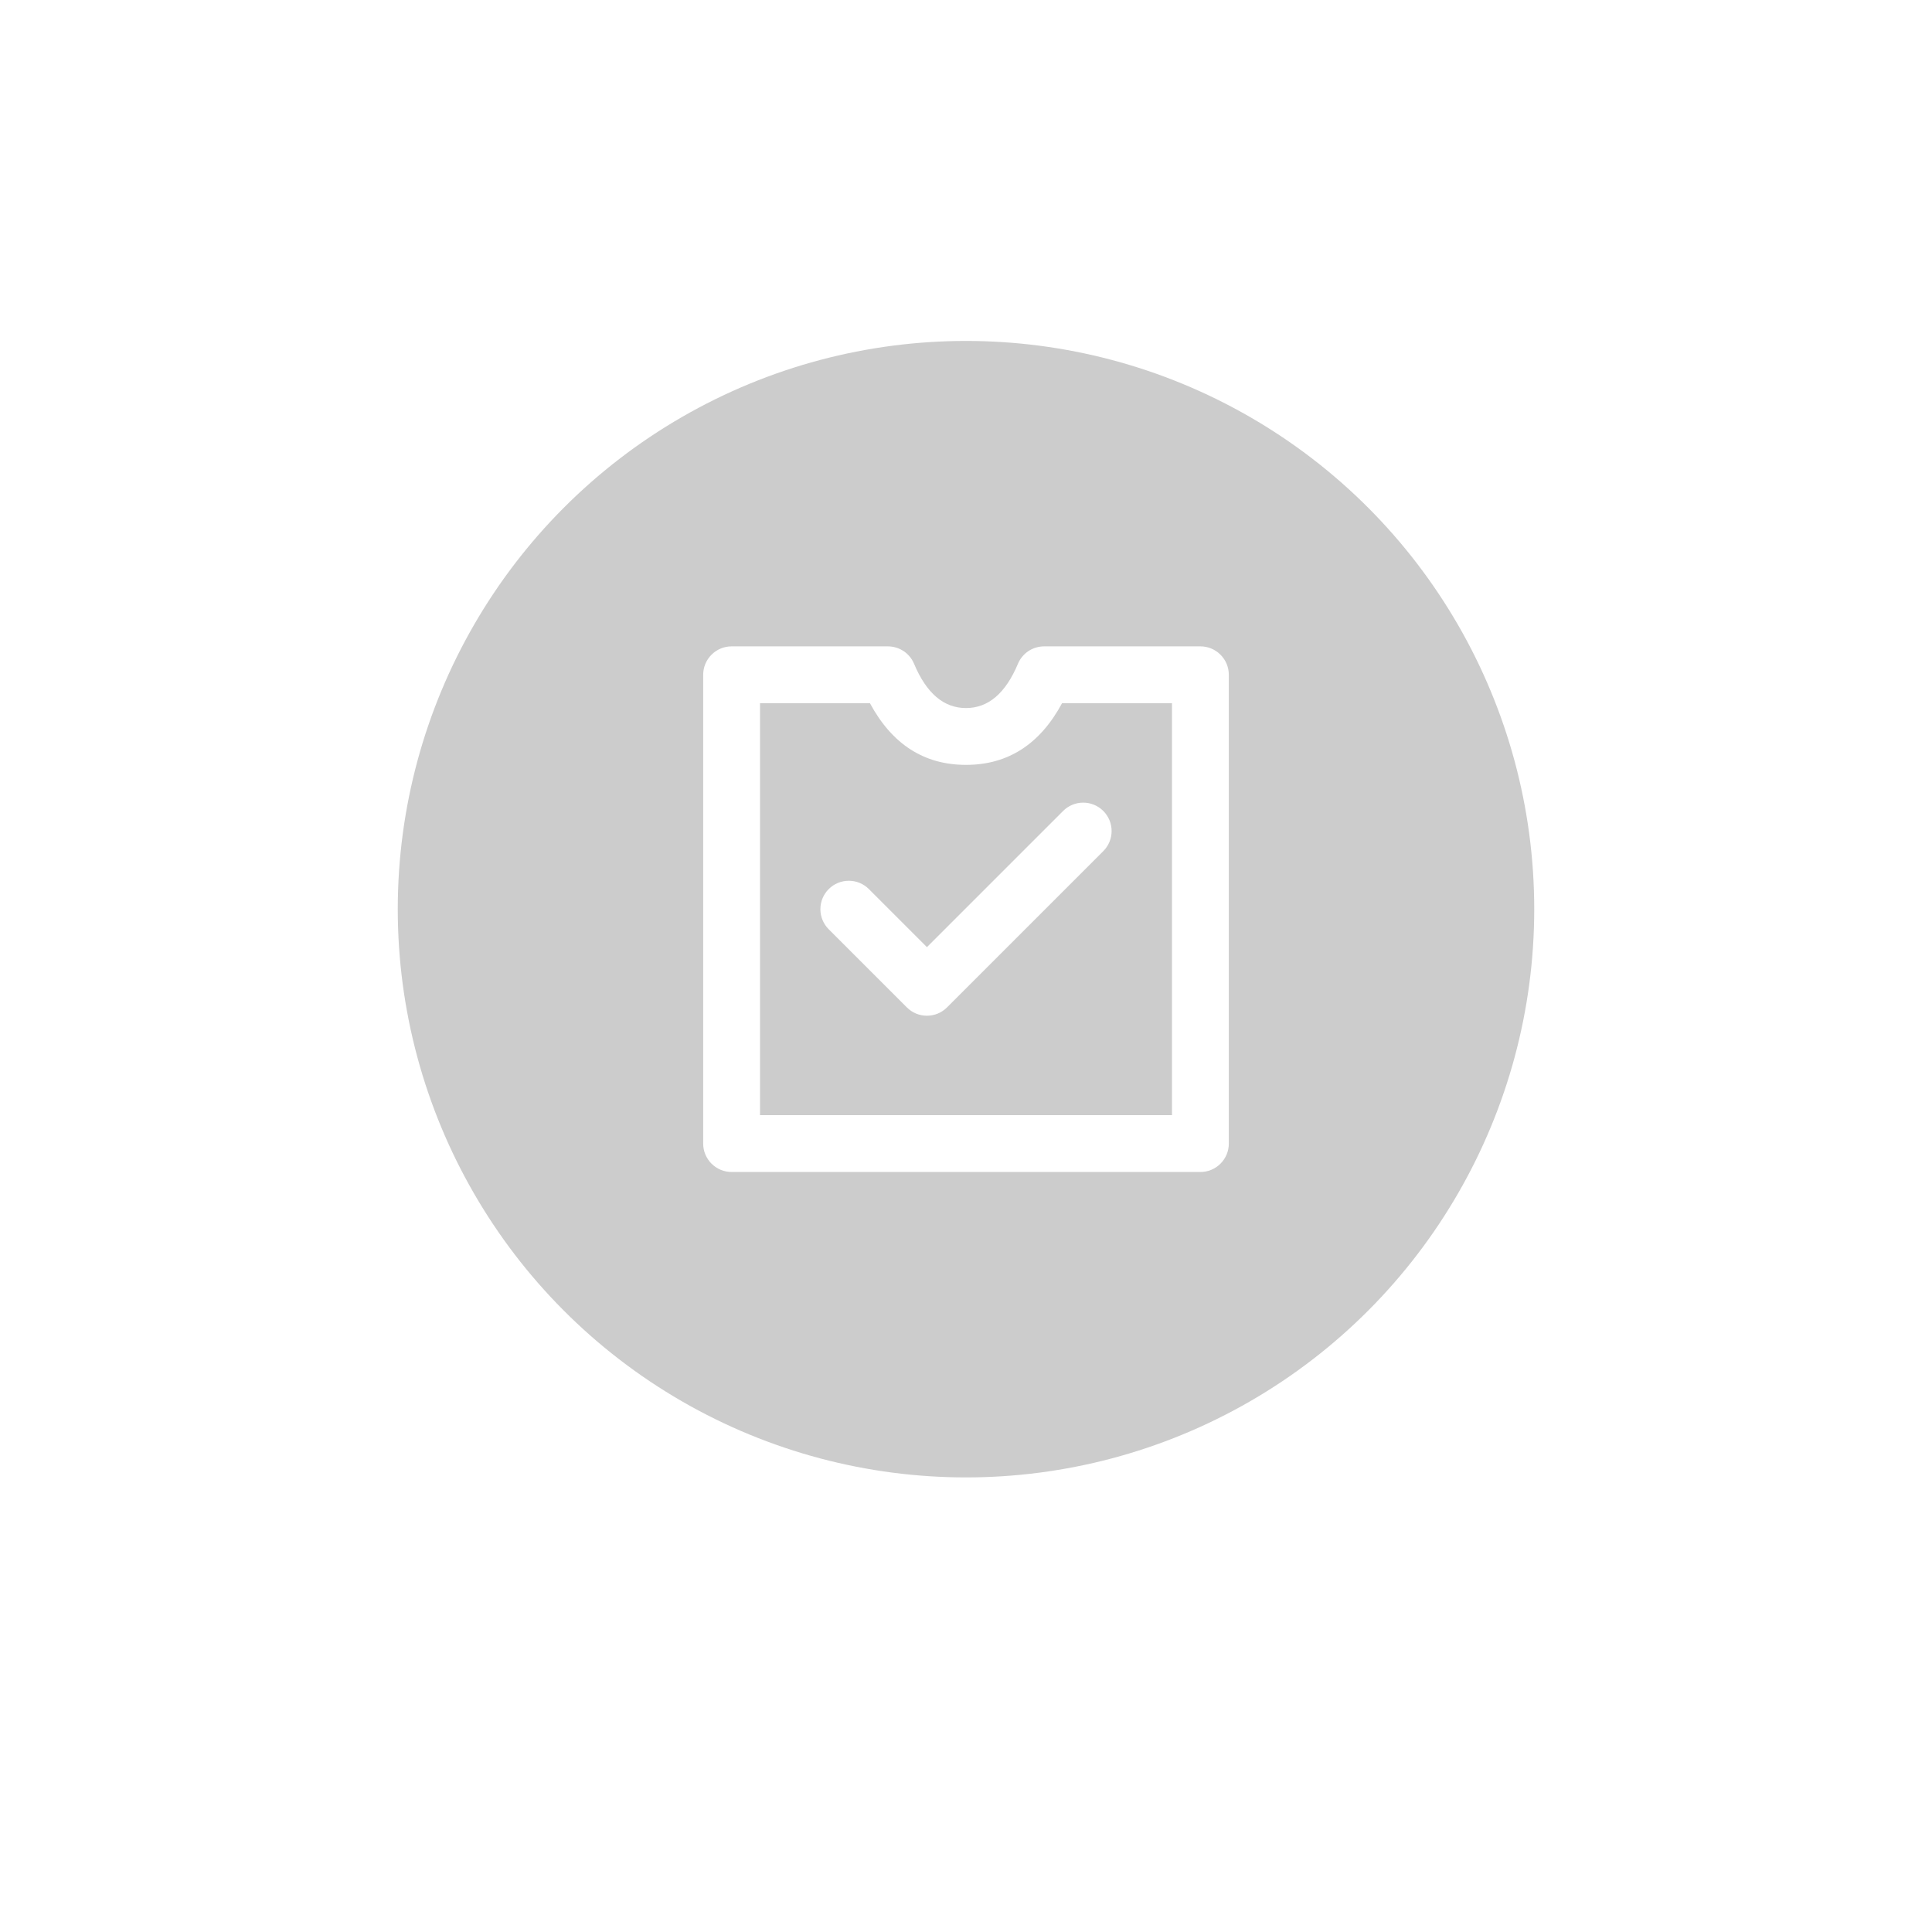 <svg xmlns="http://www.w3.org/2000/svg" xmlns:xlink="http://www.w3.org/1999/xlink" fill="none" version="1.1" width="68" height="68" viewBox="0 0 68 68"><defs><filter id="master_svg0_79_9824" filterUnits="objectBoundingBox" color-interpolation-filters="sRGB" x="-12" y="-10" width="74" height="74"><feFlood flood-opacity="0" result="BackgroundImageFix"/><feColorMatrix in="SourceAlpha" type="matrix" values="0 0 0 0 0 0 0 0 0 0 0 0 0 0 0 0 0 0 127 0"/><feOffset dy="2" dx="0"/><feGaussianBlur stdDeviation="3"/><feColorMatrix type="matrix" values="0 0 0 0 0 0 0 0 0 0 0 0 0 0 0 0 0 0 0.1 0"/><feBlend mode="normal" in2="BackgroundImageFix" result="effect1_dropShadow"/><feBlend mode="normal" in="SourceGraphic" in2="effect1_dropShadow" result="shape"/></filter><clipPath id="master_svg1_79_9839"><rect x="23" y="21" width="22" height="22" rx="0"/></clipPath></defs><g><g filter="url(#master_svg0_79_9824)"><ellipse cx="34" cy="32" rx="25" ry="25" fill="#FFFFFF" fill-opacity="1"/></g><g><ellipse cx="34" cy="32" rx="20" ry="20" fill="#CCCCCC" fill-opacity="1"/></g><g clip-path="url(#master_svg1_79_9839)"><g><rect x="23" y="21" width="22" height="22" rx="0" fill="#FFFFFF" fill-opacity="0"/></g><g><path d="M25.75,22.75Q25.652,22.75,25.555,22.769Q25.458,22.788,25.367,22.826Q25.276,22.864,25.194,22.919Q25.113,22.973,25.043,23.043Q24.973,23.113,24.919,23.194Q24.864,23.276,24.826,23.367Q24.788,23.458,24.769,23.555Q24.75,23.652,24.75,23.75L24.75,40.25Q24.75,40.349,24.769,40.445Q24.788,40.542,24.826,40.633Q24.864,40.724,24.919,40.806Q24.973,40.888,25.043,40.957Q25.113,41.027,25.194,41.081Q25.276,41.136,25.367,41.174Q25.458,41.212,25.555,41.231Q25.652,41.25,25.75,41.25L42.25,41.25Q42.349,41.25,42.445,41.231Q42.542,41.212,42.633,41.174Q42.724,41.136,42.806,41.081Q42.888,41.027,42.957,40.957Q43.027,40.888,43.081,40.806Q43.136,40.724,43.174,40.633Q43.212,40.542,43.231,40.445Q43.25,40.349,43.25,40.25L43.25,23.75Q43.25,23.652,43.231,23.555Q43.212,23.458,43.174,23.367Q43.136,23.276,43.081,23.194Q43.027,23.113,42.957,23.043Q42.888,22.973,42.806,22.919Q42.724,22.864,42.633,22.826Q42.542,22.788,42.445,22.769Q42.349,22.75,42.25,22.75L36.75,22.75Q36.677,22.75,36.604,22.761Q36.531,22.771,36.461,22.793Q36.39,22.814,36.324,22.845Q36.257,22.877,36.196,22.917Q36.135,22.958,36.08,23.007Q36.026,23.056,35.979,23.113Q35.932,23.17,35.894,23.233Q35.856,23.296,35.828,23.363Q35.175,24.921,34,24.921Q32.825,24.921,32.172,23.363Q32.144,23.296,32.106,23.233Q32.068,23.17,32.021,23.113Q31.974,23.056,31.92,23.007Q31.865,22.958,31.804,22.917Q31.743,22.877,31.676,22.845Q31.61,22.814,31.539,22.793Q31.469,22.771,31.396,22.761Q31.323,22.75,31.25,22.75L25.75,22.75ZM26.75,24.75L26.75,39.25L41.25,39.25L41.25,24.75L37.381,24.75Q36.212,26.921,34,26.921Q31.788,26.921,30.619,24.75L26.75,24.75Z" fill-rule="evenodd" fill="#FFFFFF" fill-opacity="1"/></g><g><path d="M38.832,29.957L38.832,29.957Q38.973,29.816,39.049,29.633Q39.125,29.449,39.125,29.25Q39.125,29.051,39.049,28.867Q38.973,28.684,38.832,28.543L38.832,28.542Q38.828,28.538,38.823,28.534L38.823,28.534Q38.683,28.397,38.502,28.324Q38.321,28.25,38.125,28.25Q37.926,28.25,37.742,28.326Q37.559,28.402,37.418,28.543L37.418,28.543L32.625,33.336L30.582,31.293Q30.441,31.152,30.258,31.076Q30.074,31,29.875,31Q29.676,31,29.492,31.076Q29.309,31.152,29.168,31.293Q29.027,31.434,28.951,31.617Q28.875,31.801,28.875,32Q28.875,32.199,28.951,32.383Q29.027,32.566,29.168,32.707L31.918,35.457Q32.059,35.598,32.242,35.674Q32.426,35.75,32.625,35.75Q32.824,35.75,33.008,35.674Q33.191,35.598,33.332,35.457L38.832,29.957Z" fill-rule="evenodd" fill="#FFFFFF" fill-opacity="1"/></g></g></g></svg>